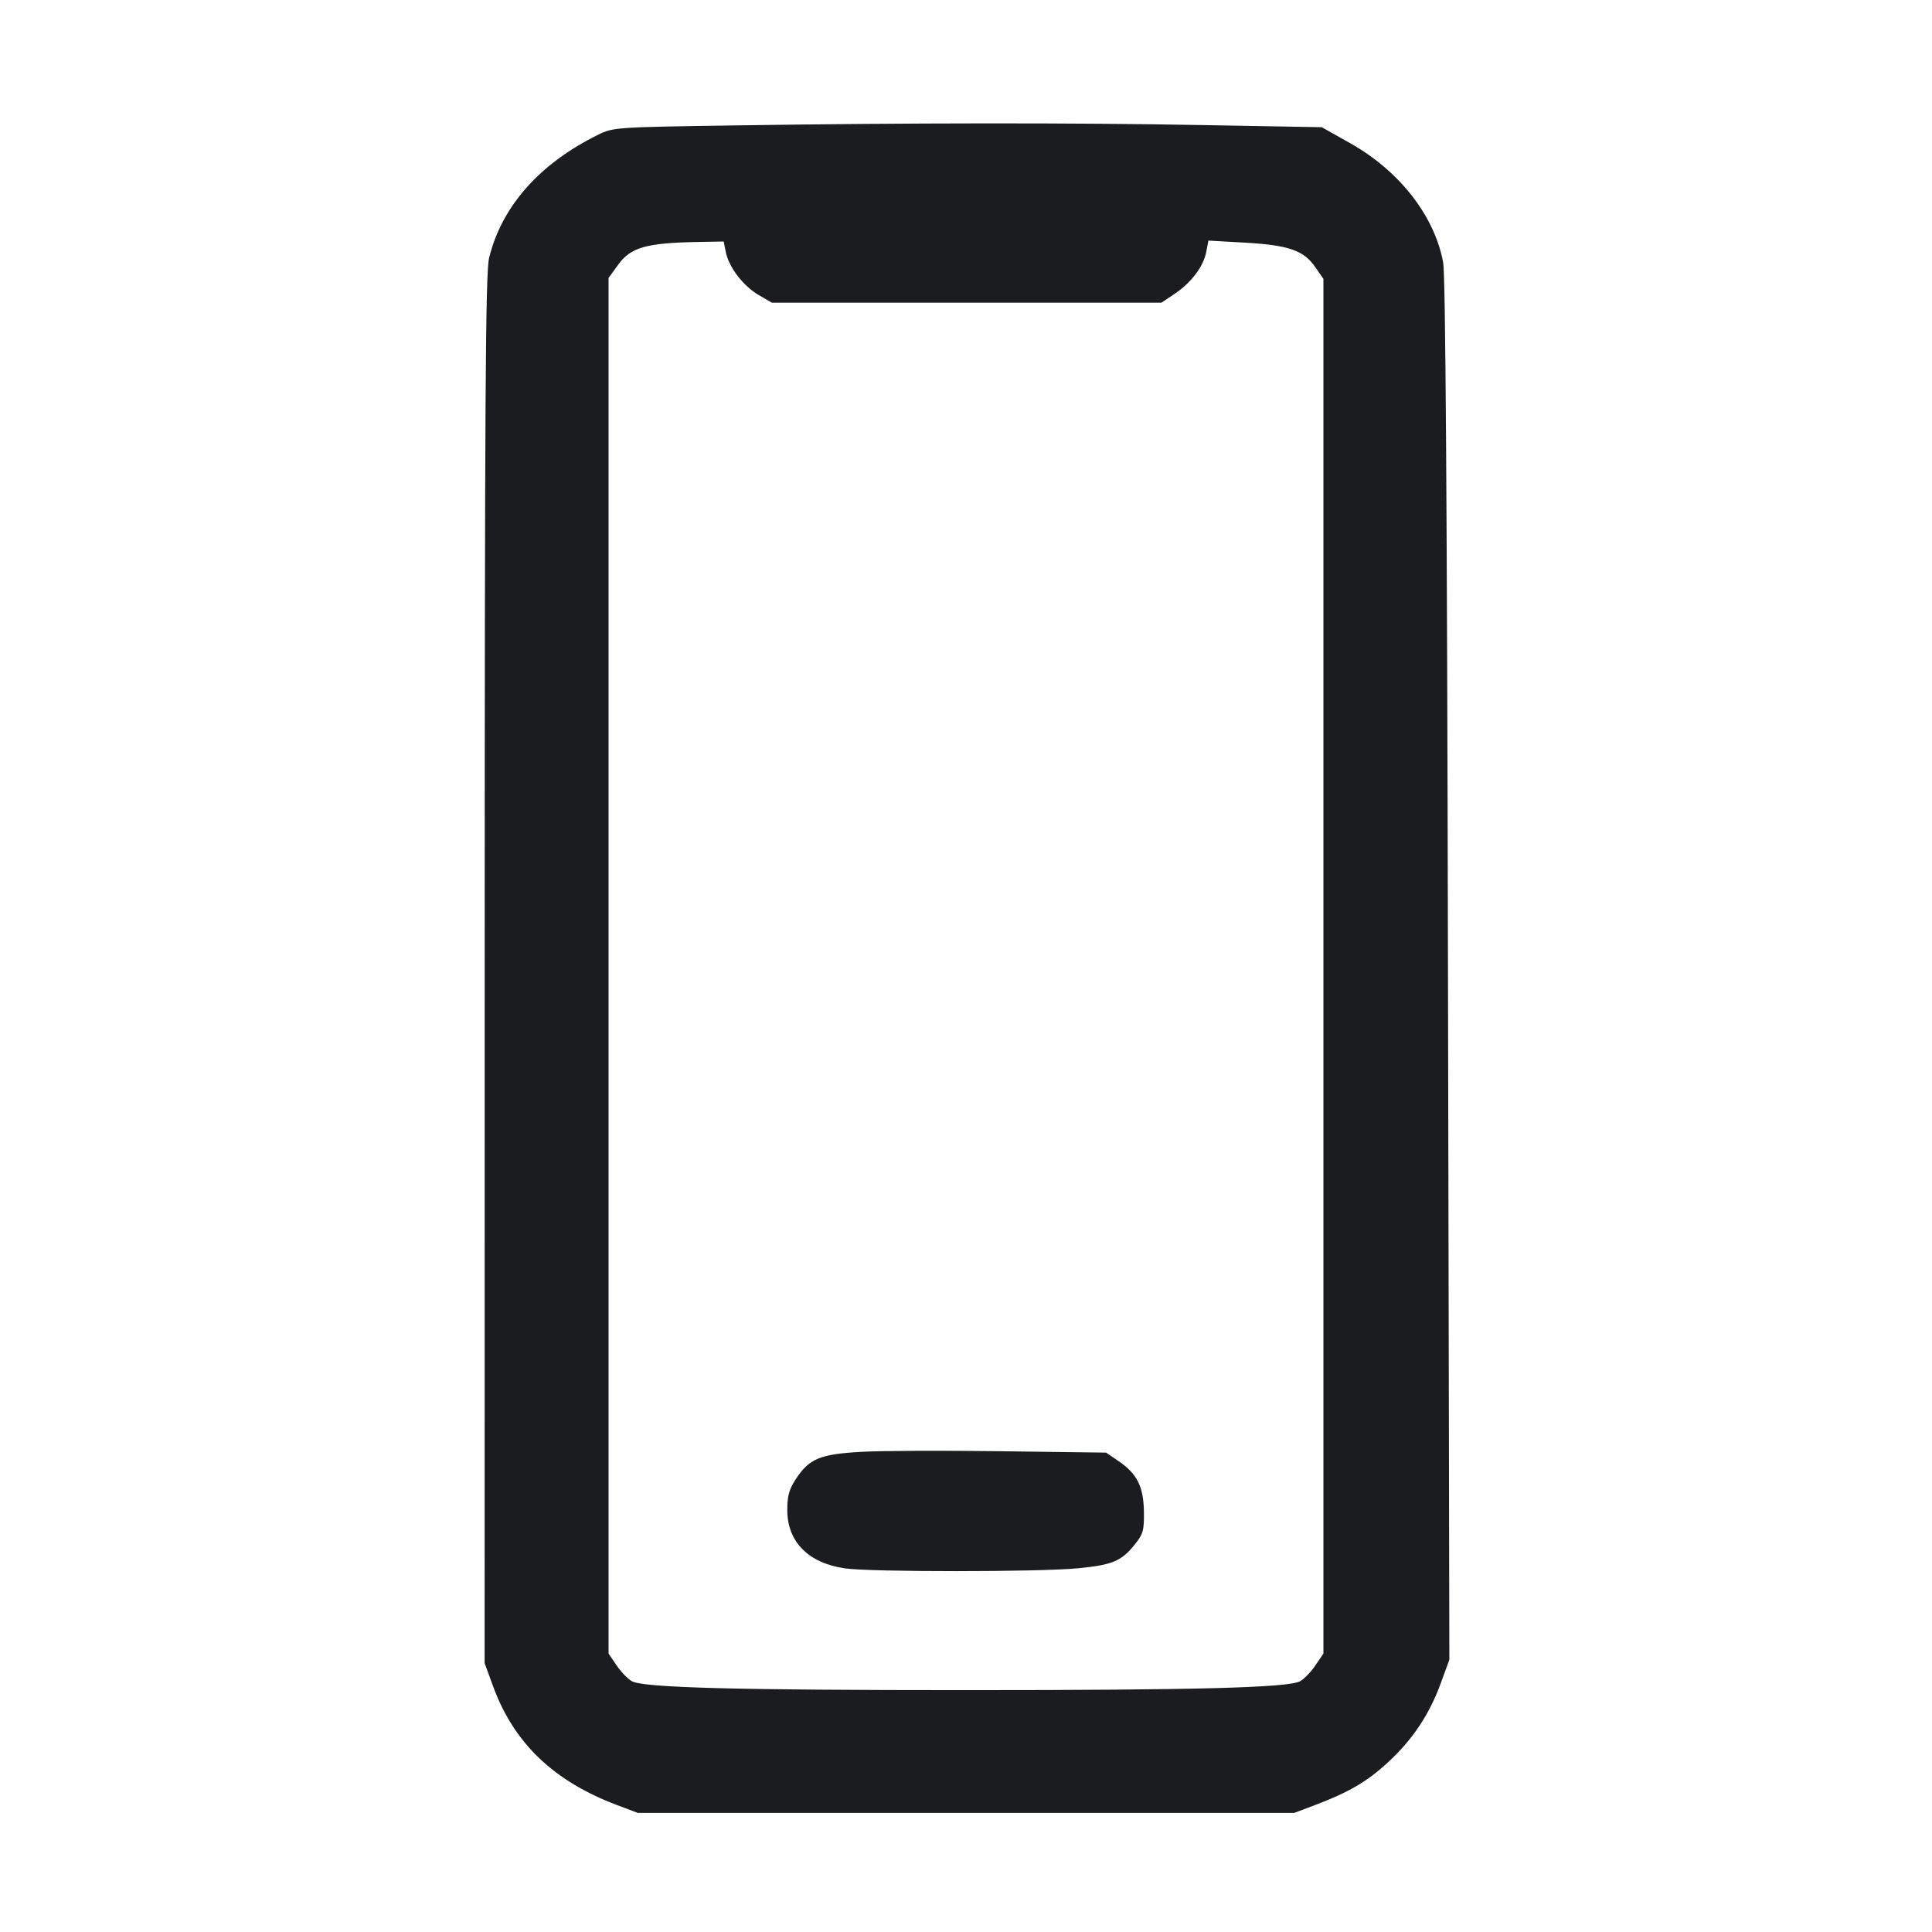 <svg width="32" height="32" viewBox="0 0 32 32" fill="none" xmlns="http://www.w3.org/2000/svg"><path d="M12.107 2.078 C 10.211 2.106,10.153 2.110,9.910 2.230 C 8.939 2.708,8.314 3.412,8.102 4.267 C 8.041 4.510,8.029 6.521,8.028 16.053 L 8.027 27.547 8.165 27.925 C 8.511 28.872,9.170 29.503,10.226 29.900 L 10.562 30.027 16.000 30.027 L 21.438 30.027 21.774 29.900 C 22.339 29.687,22.643 29.510,22.991 29.188 C 23.397 28.814,23.676 28.395,23.864 27.878 L 24.006 27.489 23.983 16.078 C 23.968 8.375,23.942 4.565,23.904 4.352 C 23.765 3.583,23.182 2.832,22.365 2.373 L 21.893 2.107 19.947 2.072 C 17.782 2.032,15.044 2.034,12.107 2.078 M12.021 4.172 C 12.071 4.424,12.308 4.735,12.561 4.883 L 12.783 5.013 16.010 5.013 L 19.237 5.013 19.457 4.866 C 19.732 4.681,19.935 4.411,19.980 4.169 L 20.015 3.985 20.620 4.019 C 21.341 4.060,21.593 4.147,21.782 4.420 L 21.920 4.619 21.920 16.004 L 21.920 27.389 21.786 27.586 C 21.712 27.695,21.598 27.812,21.533 27.847 C 21.334 27.954,19.821 27.994,16.000 27.994 C 12.179 27.994,10.666 27.954,10.467 27.847 C 10.402 27.812,10.288 27.695,10.214 27.586 L 10.080 27.389 10.080 15.996 L 10.080 4.603 10.239 4.384 C 10.447 4.097,10.702 4.024,11.553 4.008 L 11.987 4.000 12.021 4.172 M14.267 24.047 C 13.585 24.085,13.406 24.159,13.186 24.491 C 13.070 24.667,13.040 24.774,13.040 25.013 C 13.040 25.536,13.390 25.890,13.994 25.977 C 14.417 26.039,17.215 26.038,17.850 25.976 C 18.422 25.921,18.572 25.859,18.791 25.587 C 18.935 25.408,18.951 25.350,18.947 25.038 C 18.940 24.623,18.835 24.412,18.531 24.204 L 18.320 24.060 16.587 24.037 C 15.633 24.024,14.589 24.028,14.267 24.047 " fill="#1A1C1F" stroke="none" fill-rule="evenodd"></path></svg>